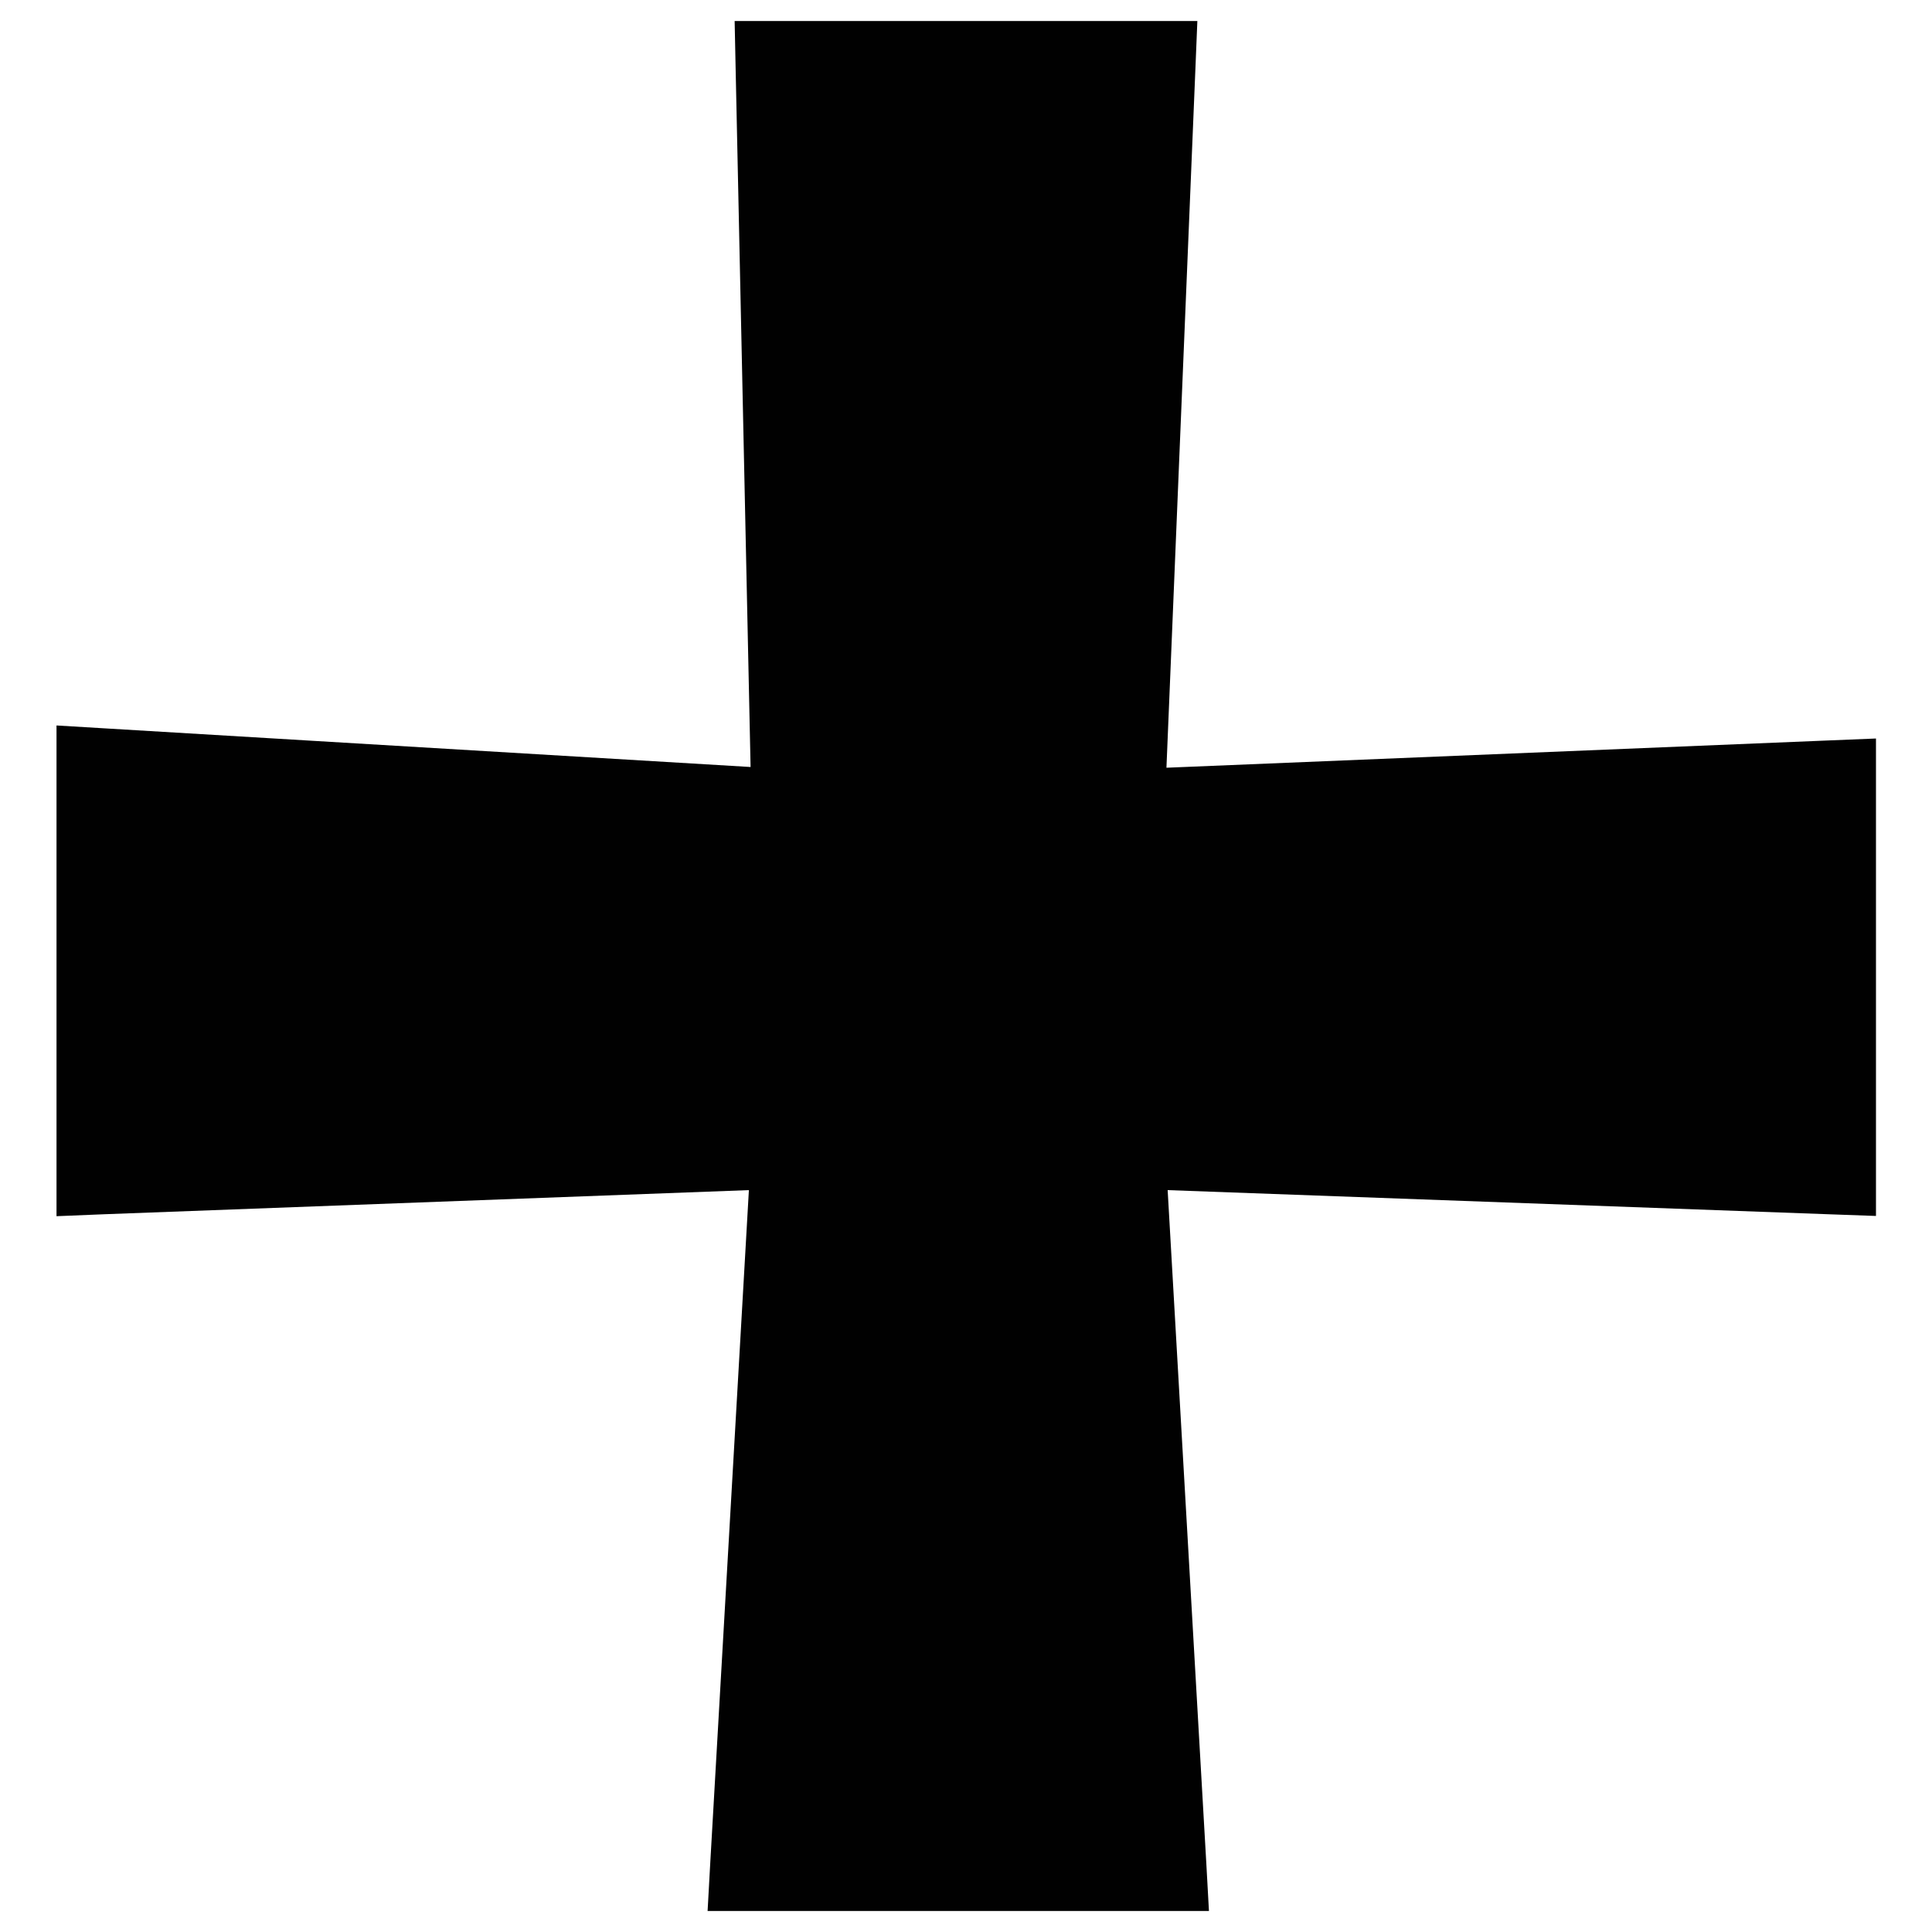 <?xml version="1.0" encoding="utf-8"?>
<!-- Generator: Adobe Illustrator 27.0.1, SVG Export Plug-In . SVG Version: 6.00 Build 0)  -->
<svg version="1.1" id="Layer_1" xmlns="http://www.w3.org/2000/svg" xmlns:xlink="http://www.w3.org/1999/xlink" x="0px" y="0px"
	 viewBox="0 0 800 800" style="enable-background:new 0 0 800 800;" xml:space="preserve">
<style type="text/css">
	.st0{fill:#010101;}
</style>
<path class="st0" d="M43,502.8l267.1-10l-16,278.6l-1.1,19.9h20h167.6h20l-1.1-19.9l-16-278.6l273.7,10l19.6,0.7V484V325.5v-19.7
	l-19.6,0.8L483,317.9l12-289.6l0.8-19.6h-19.7H323.5h-19.3l0.4,19.3l6.2,289.6l-267.4-16l-20-1.2v20V484v19.6L43,502.8z"/>
</svg>
